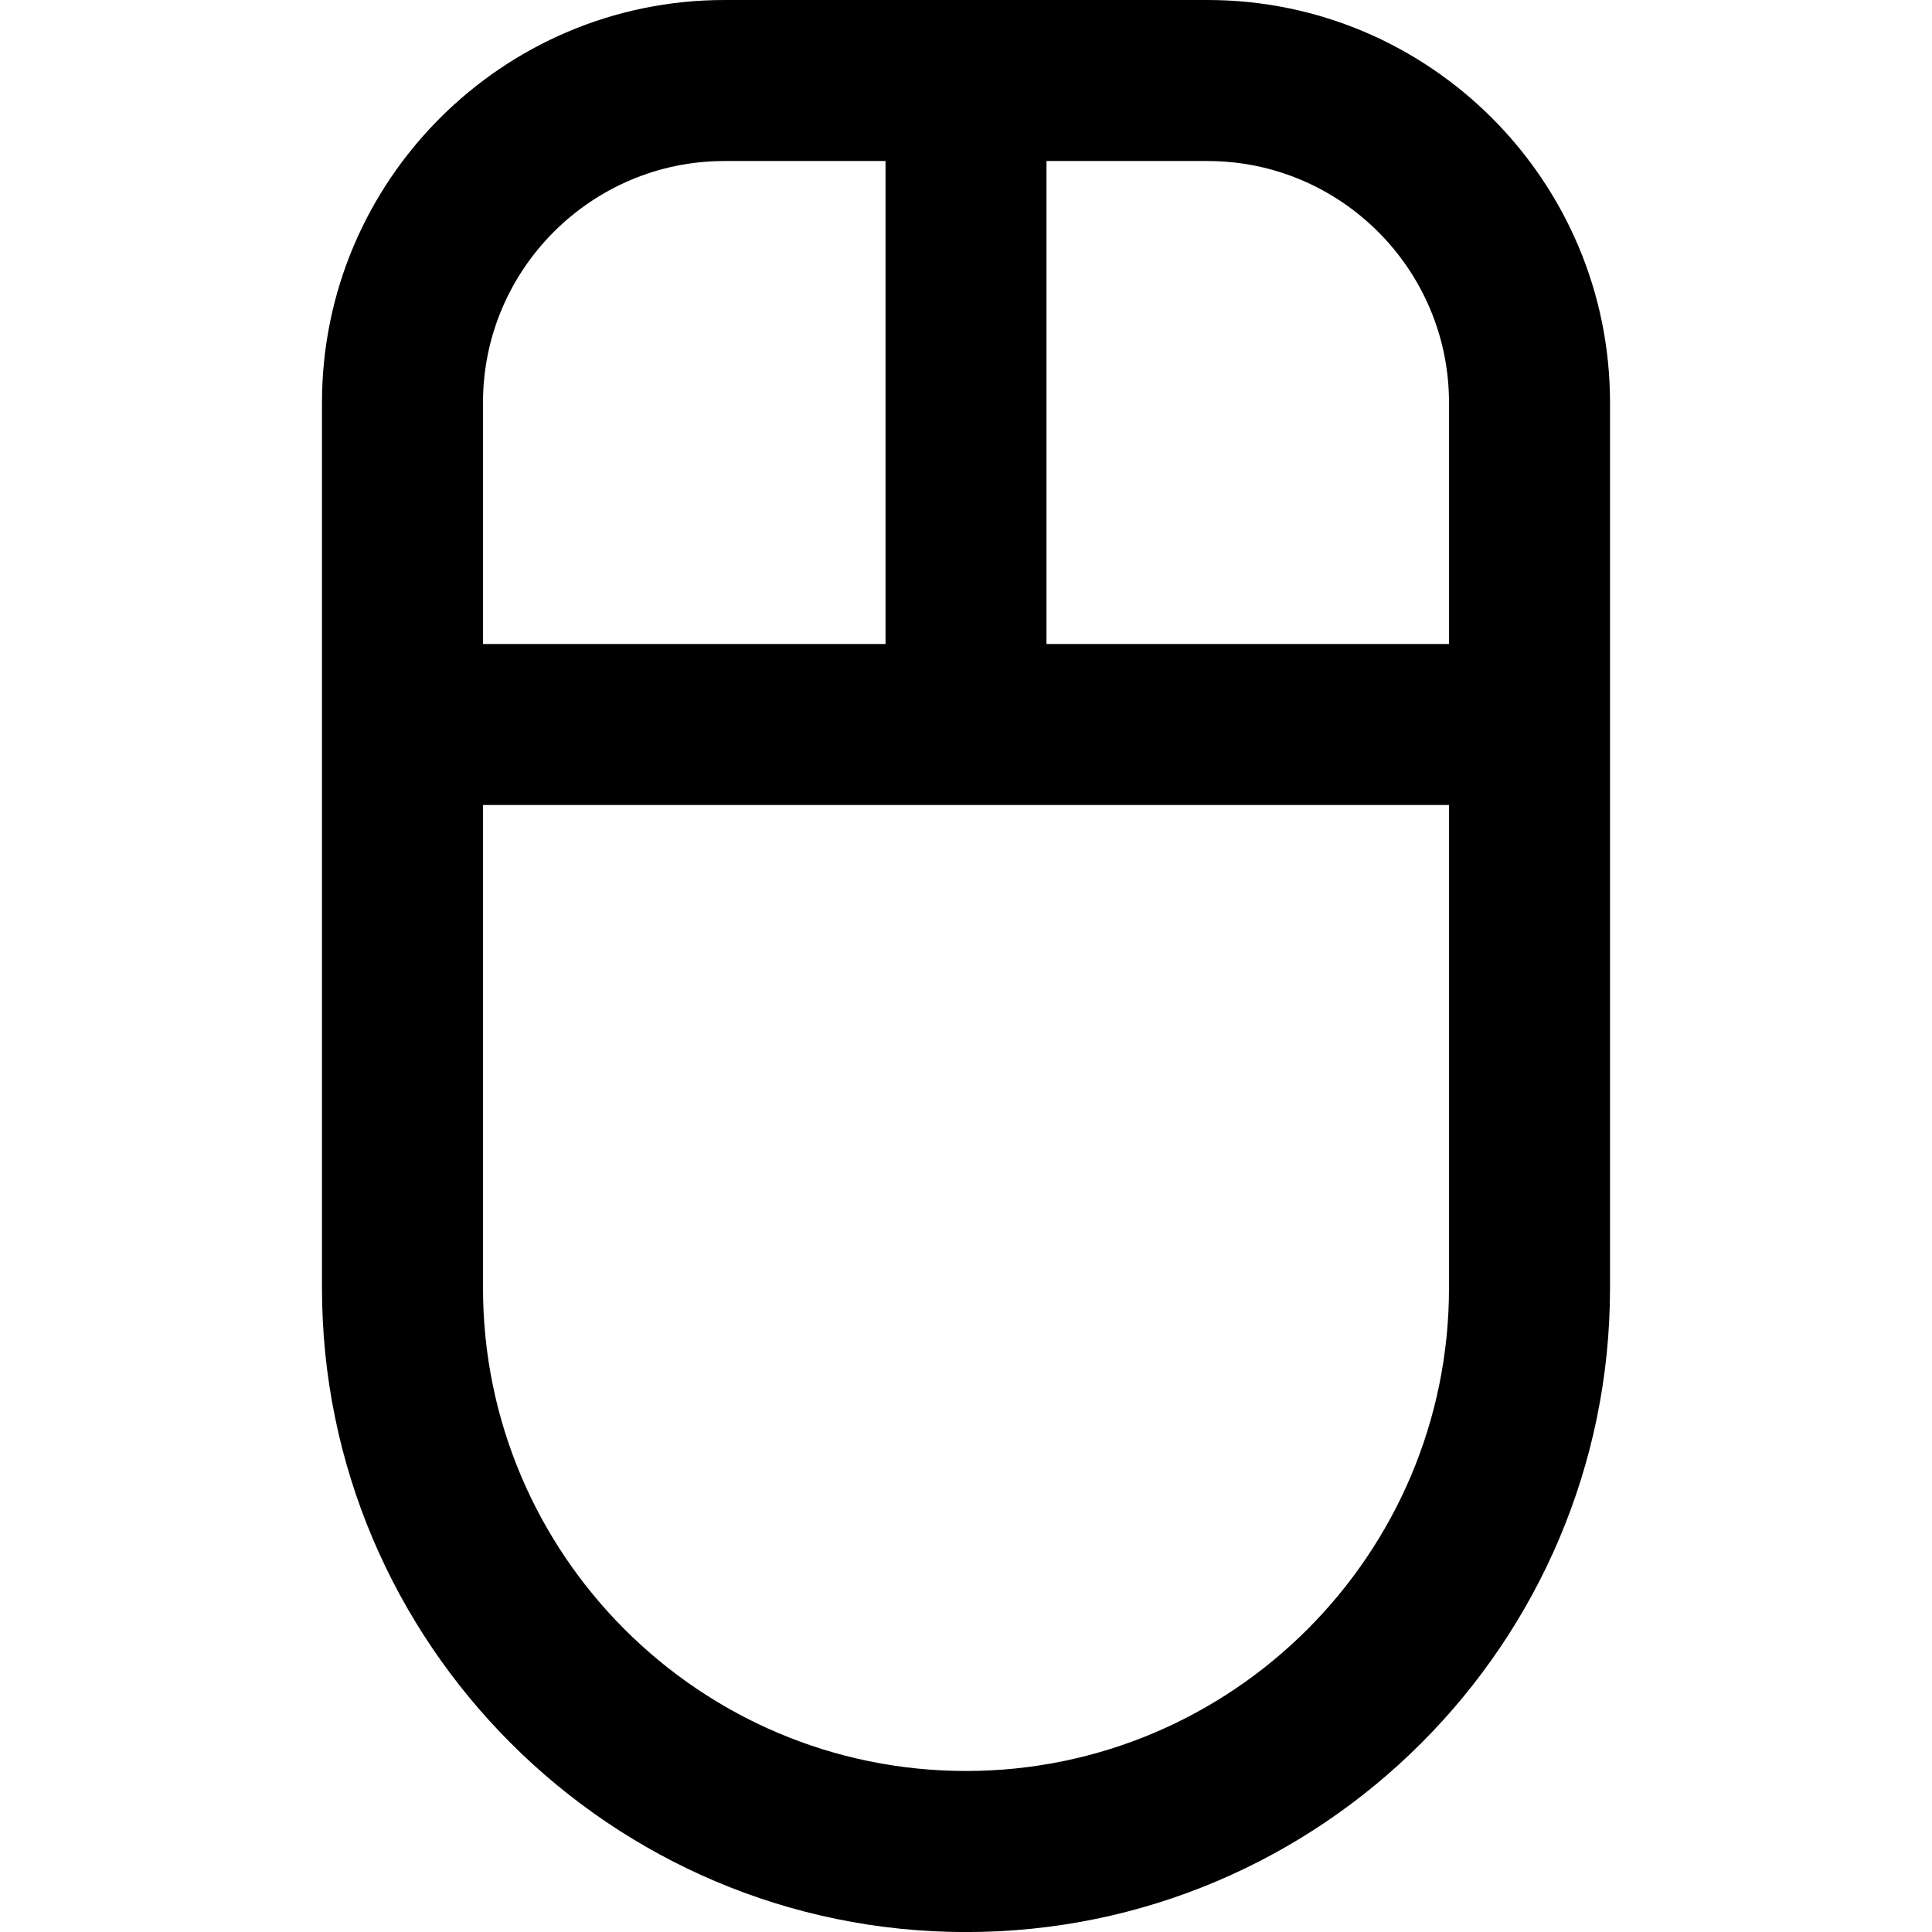 <!-- Generated by IcoMoon.io -->
<svg version="1.1" xmlns="http://www.w3.org/2000/svg" width="32" height="32" viewBox="0 0 32 32">
<title>mouse-buttons</title>
<path d="M20 0h-8c-3.676 0-6.667 2.991-6.667 6.667v14.667c0 5.881 4.785 10.667 10.667 10.667s10.667-4.785 10.667-10.667v-14.667c0-3.676-2.991-6.667-6.667-6.667zM8 6.667c0-2.205 1.795-4 4-4h2.667v8h-6.667zM24 21.333c0 4.412-3.588 8-8 8s-8-3.588-8-8v-8h16zM24 10.667h-6.667v-8h2.667c2.205 0 4 1.795 4 4z"></path>
</svg>
